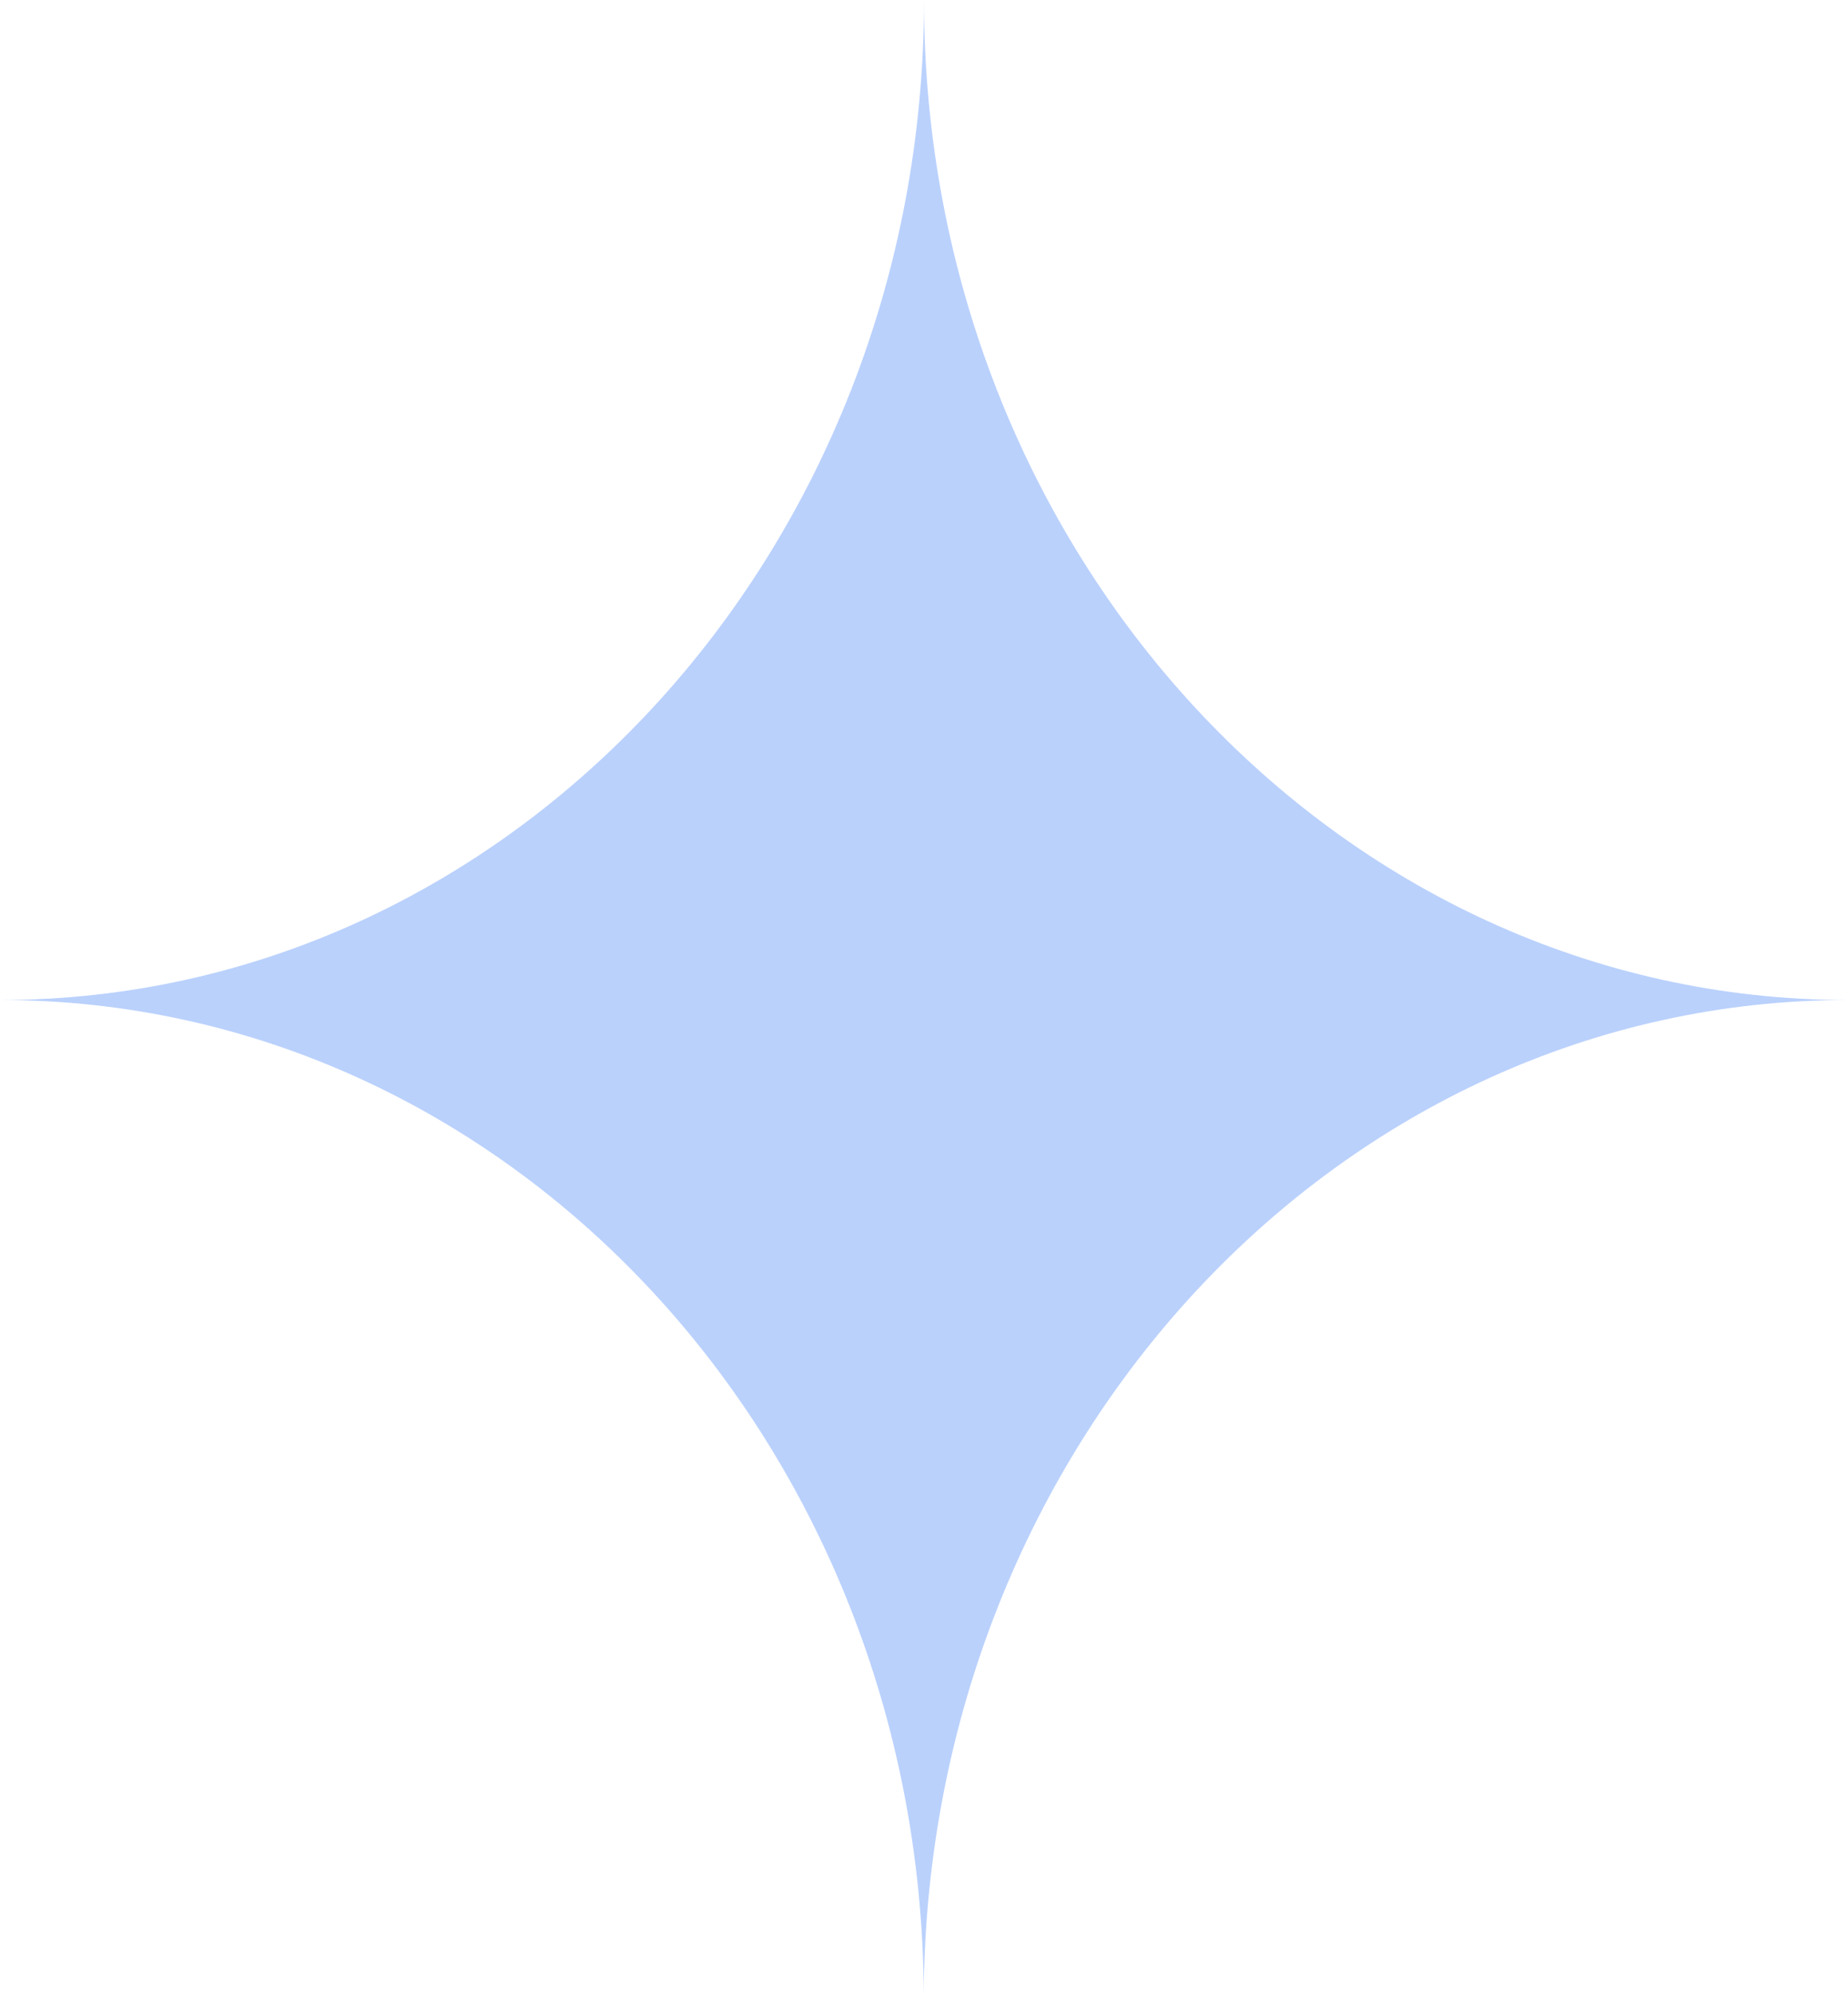 <svg id="圖層_1" data-name="圖層 1" xmlns="http://www.w3.org/2000/svg" viewBox="0 0 73 78.72"><defs><style>.cls-1{fill:#bad1fc;fill-rule:evenodd;}</style></defs><path class="cls-1" d="M36.49,78.72h0C36.64,57,52.93,39.5,73,39.5,52.84,39.5,36.5,21.81,36.5,0,36.5,21.81,20.16,39.5,0,39.5,20.07,39.5,36.36,57,36.49,78.72Z"/></svg>